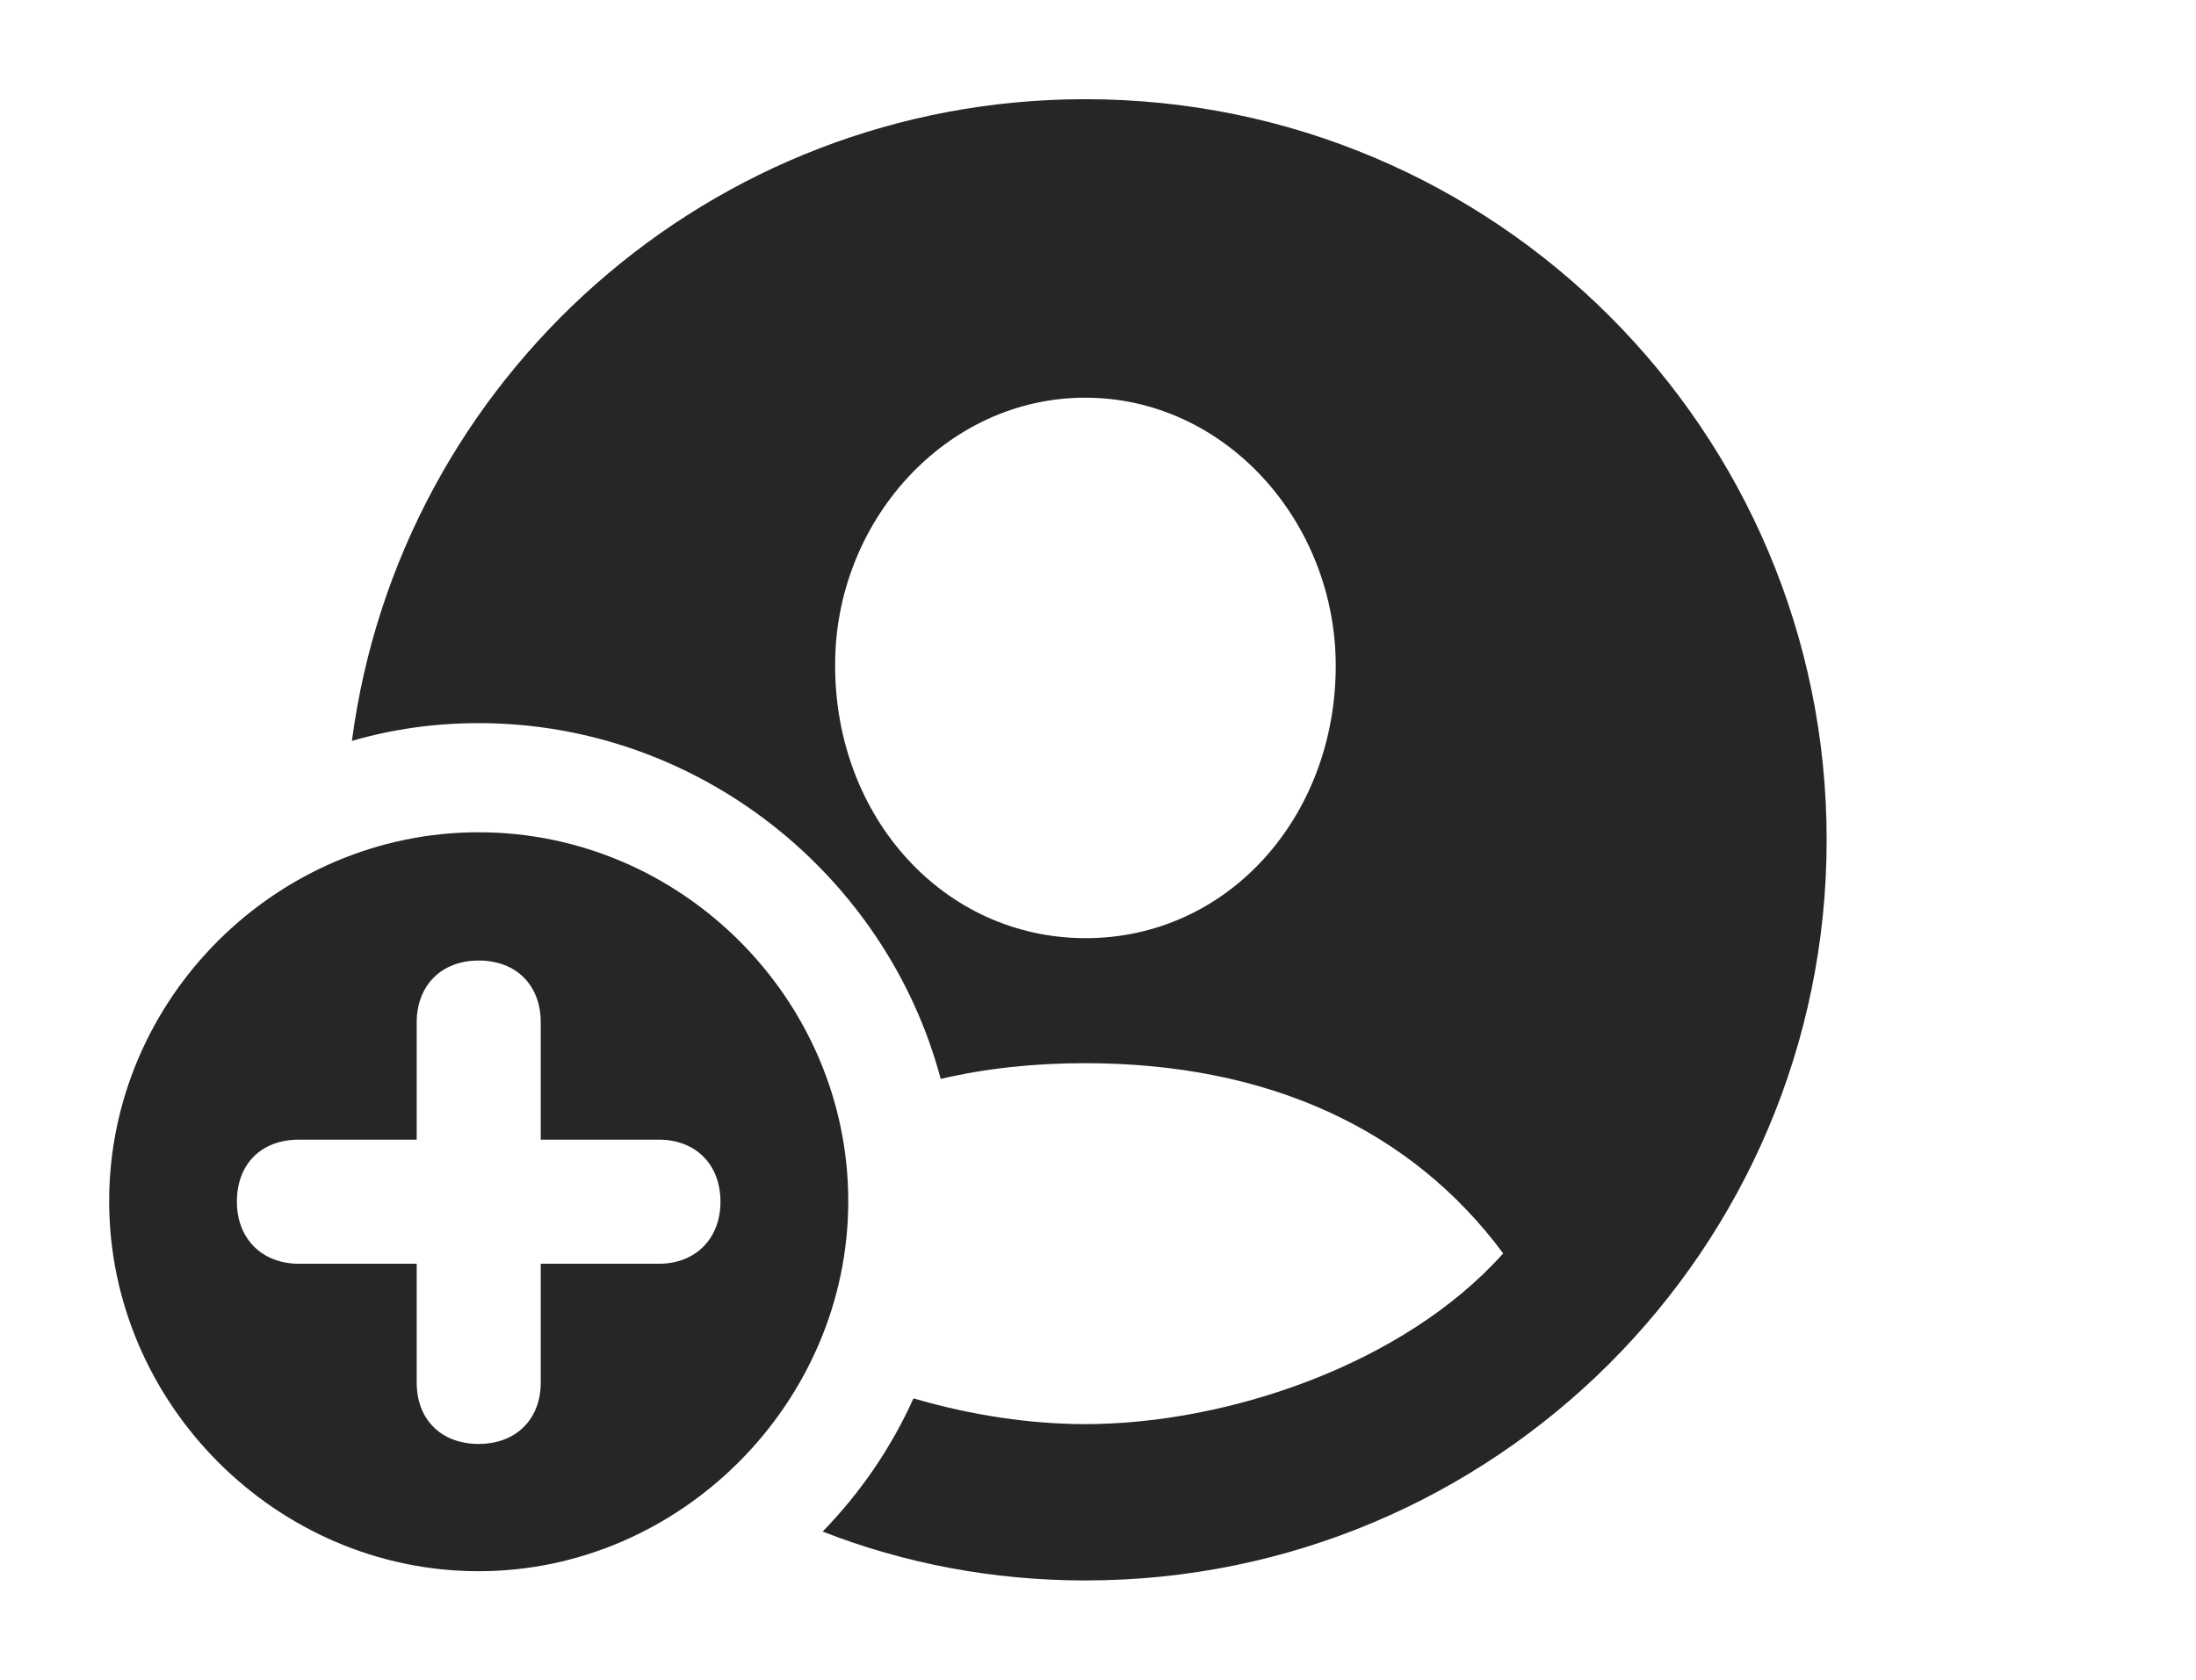 <?xml version="1.0" encoding="UTF-8"?>
<!--Generator: Apple Native CoreSVG 326-->
<!DOCTYPE svg PUBLIC "-//W3C//DTD SVG 1.1//EN" "http://www.w3.org/Graphics/SVG/1.1/DTD/svg11.dtd">
<svg version="1.1" xmlns="http://www.w3.org/2000/svg" xmlns:xlink="http://www.w3.org/1999/xlink"
       viewBox="0 0 31.12 23.817">
       <g>
              <rect height="23.817" opacity="0" width="31.12" x="0" y="0" />
              <path d="M25.886 11.904C25.886 17.698 21.184 22.402 15.38 22.402C14.068 22.402 12.811 22.16 11.658 21.709C12.19 21.162 12.629 20.524 12.945 19.821C13.77 20.063 14.611 20.186 15.378 20.186C17.386 20.186 19.895 19.343 21.302 17.766C19.984 15.989 17.945 15.07 15.378 15.07C14.649 15.07 13.965 15.144 13.331 15.293C12.561 12.402 9.897 10.25 6.784 10.25C6.162 10.25 5.558 10.335 4.987 10.502C5.663 5.366 10.062 1.406 15.38 1.406C21.184 1.406 25.886 6.107 25.886 11.904ZM11.835 9.437C11.835 11.581 13.369 13.293 15.378 13.298C17.397 13.302 18.929 11.581 18.929 9.437C18.929 7.397 17.365 5.637 15.378 5.637C13.401 5.637 11.825 7.397 11.835 9.437Z"
                     fill="currentColor" fill-opacity="0.85" />
              <path d="M12.021 17.026C12.021 19.883 9.641 22.271 6.784 22.271C3.912 22.271 1.547 19.887 1.547 17.026C1.547 14.162 3.912 11.797 6.784 11.797C9.65 11.797 12.021 14.16 12.021 17.026ZM5.905 14.494L5.905 16.154L4.237 16.154C3.699 16.154 3.357 16.501 3.357 17.034C3.357 17.559 3.714 17.913 4.237 17.913L5.905 17.913L5.905 19.596C5.905 20.121 6.251 20.467 6.784 20.467C7.309 20.467 7.663 20.121 7.663 19.596L7.663 17.913L9.338 17.913C9.854 17.913 10.21 17.559 10.21 17.034C10.21 16.501 9.854 16.154 9.338 16.154L7.663 16.154L7.663 14.494C7.663 13.956 7.309 13.615 6.784 13.615C6.251 13.615 5.905 13.971 5.905 14.494Z"
                     fill="currentColor" fill-opacity="0.85" />
       </g>
</svg>